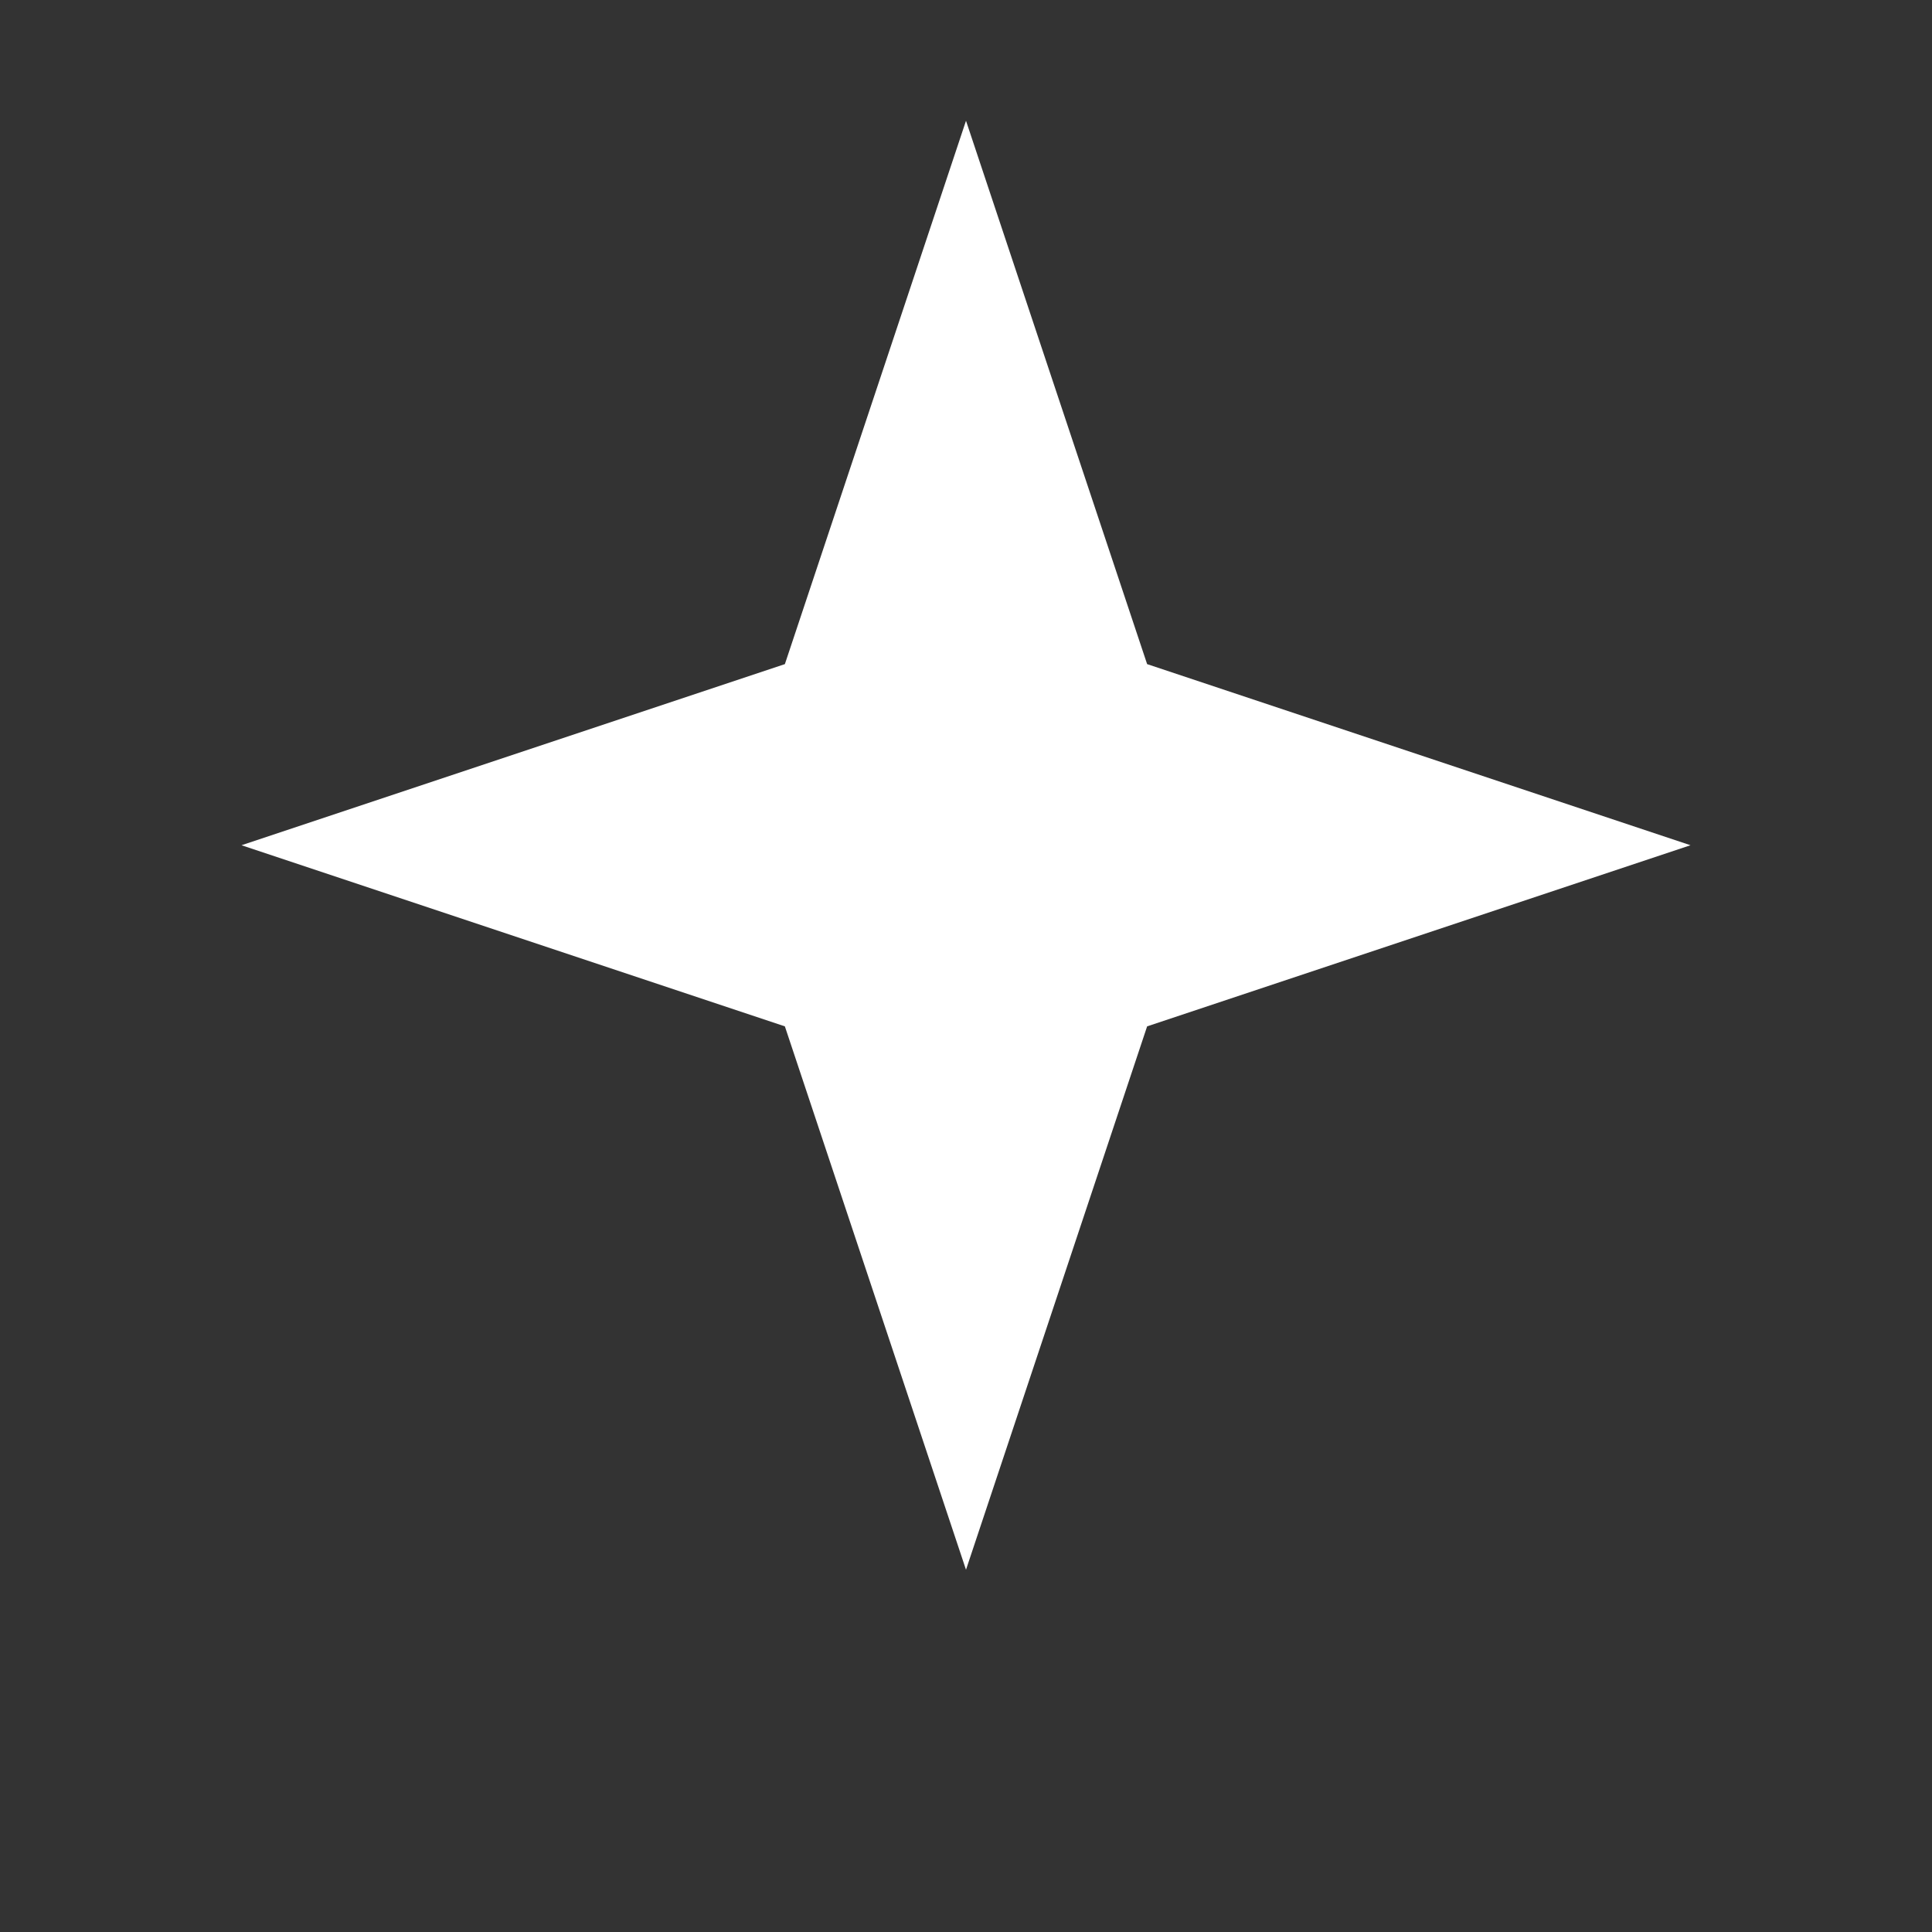 <!-- /public/img/sparkle.svg -->
<svg viewBox="0 0 64 64" xmlns="http://www.w3.org/2000/svg">
  <rect x="0" y="0" width="64" height="64" fill="#333333" stroke="none"/>
  <g fill="#fff">
    <path d="M32 4l6 18 18 6-18 6-6 18-6-18-18-6 18-6z"/>
  </g>
</svg>
